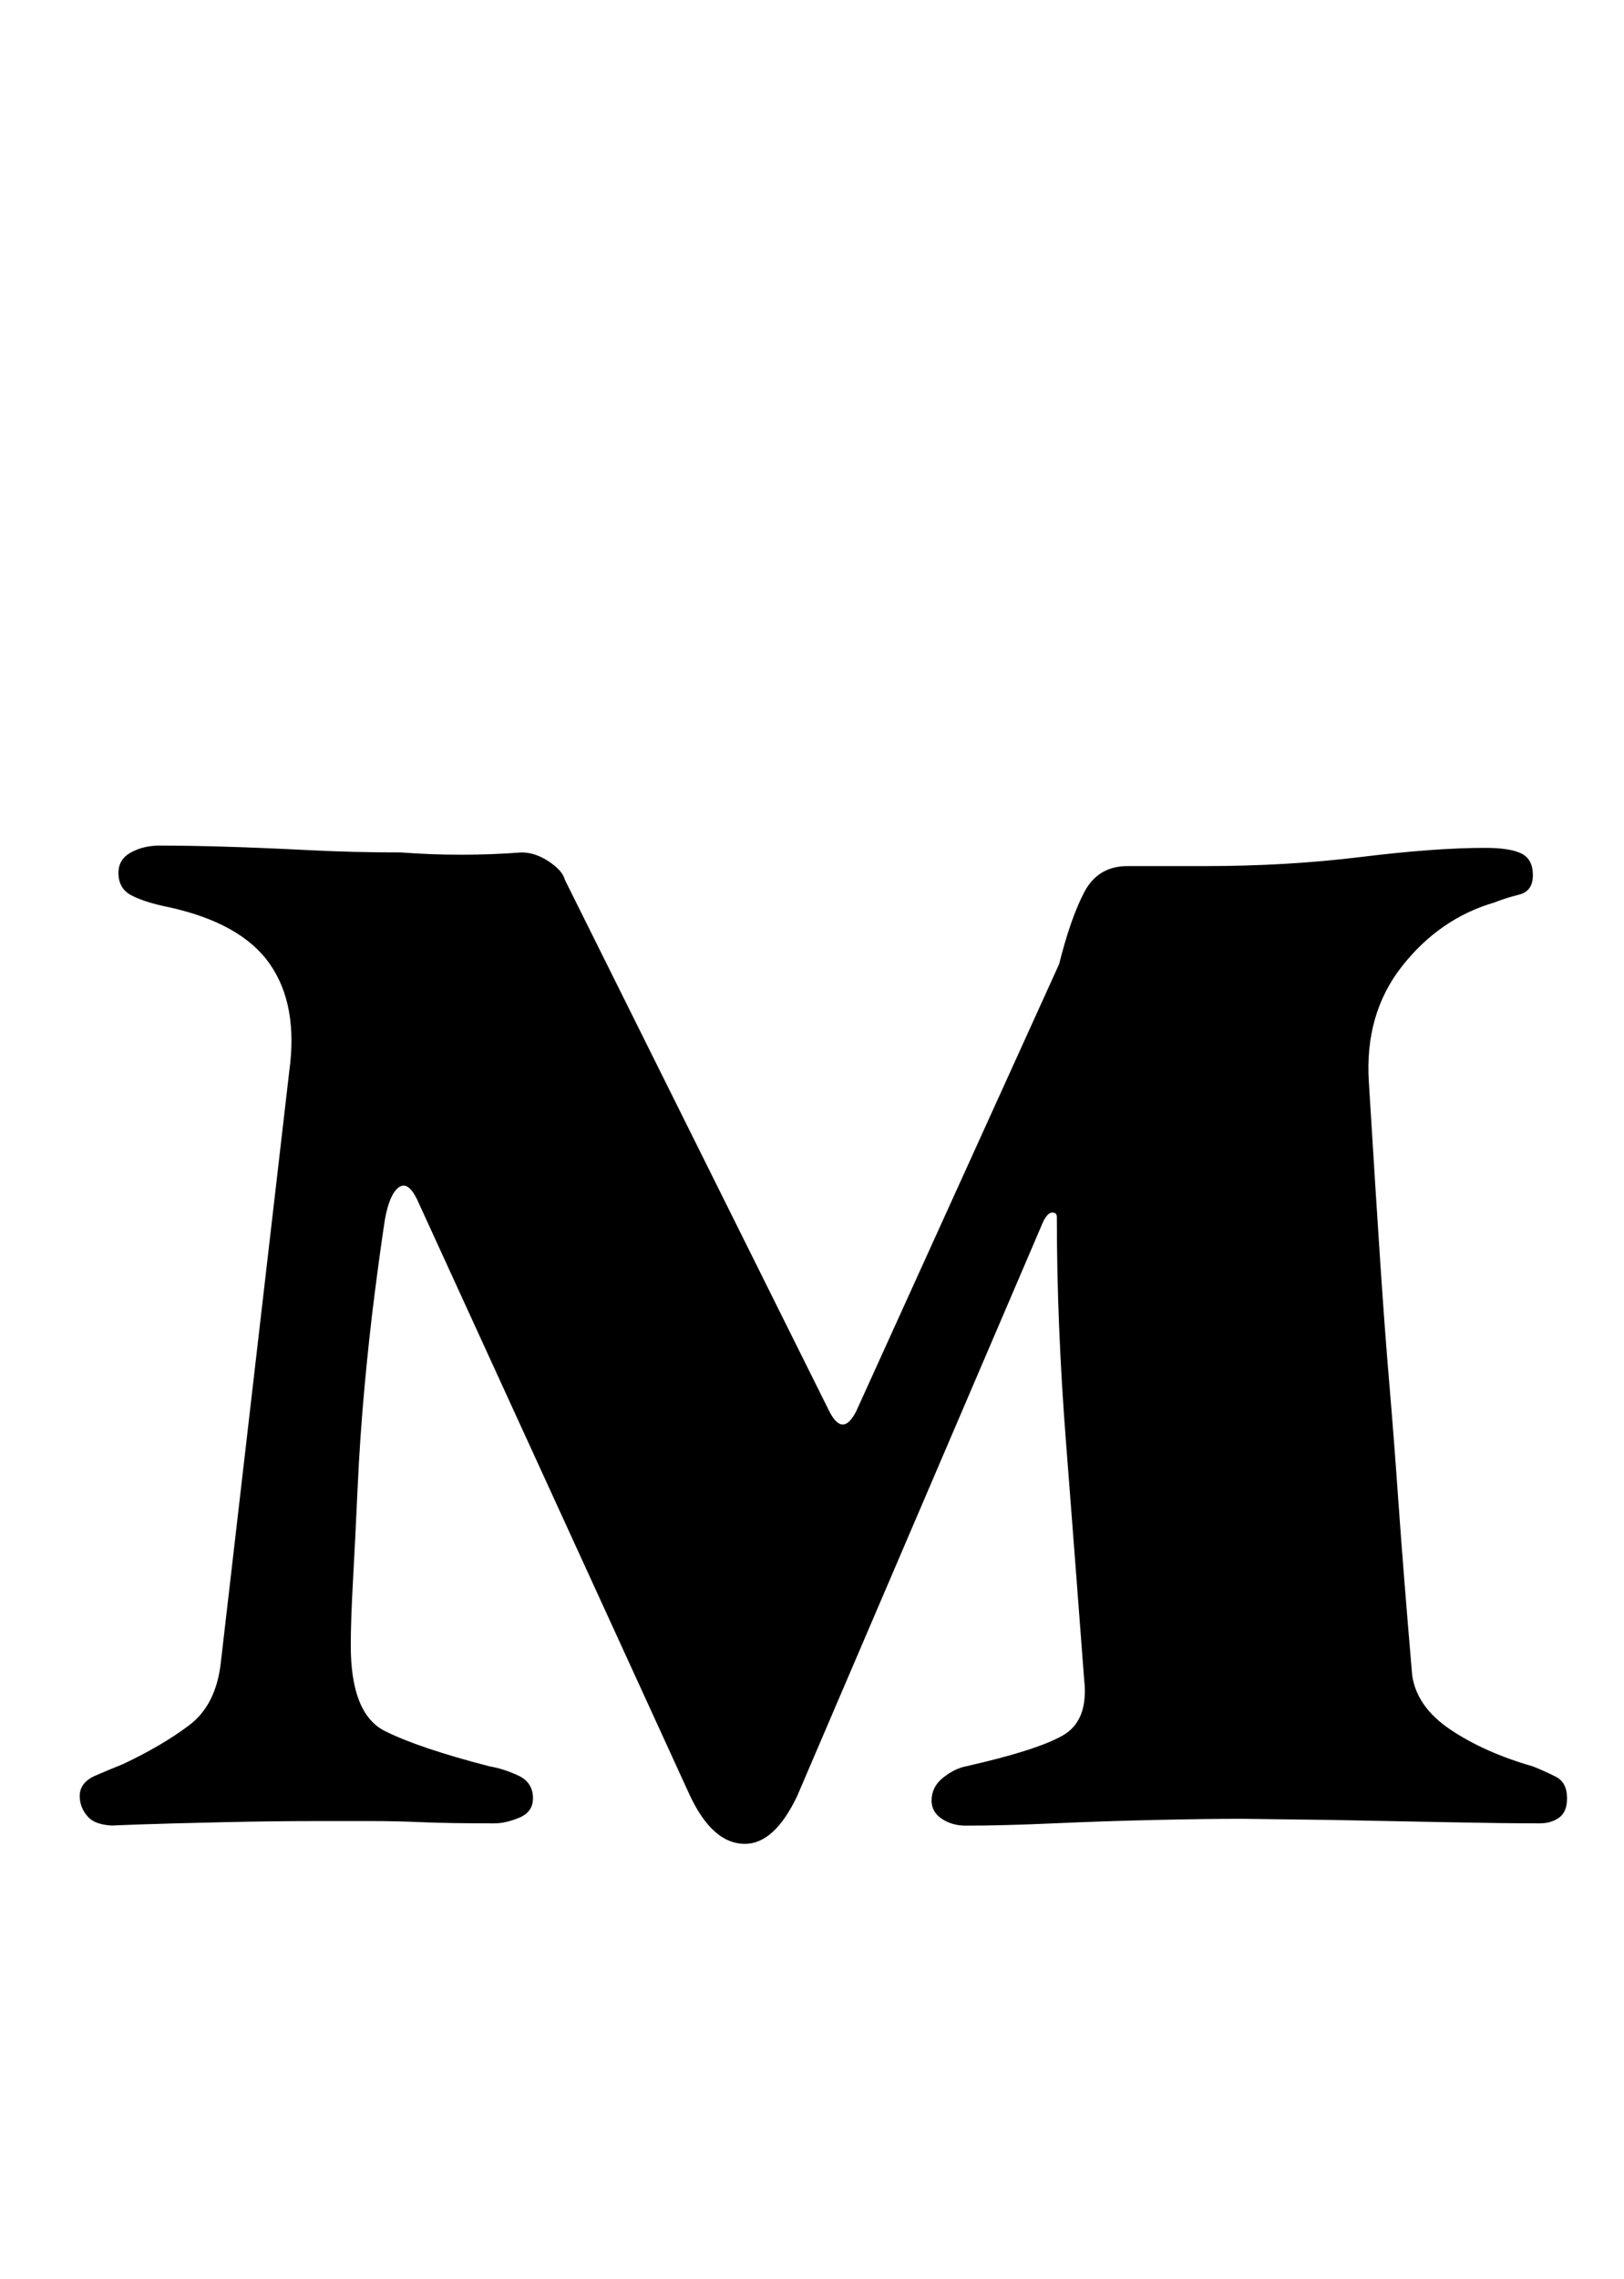 <?xml version="1.0" standalone="no"?>
<!DOCTYPE svg PUBLIC "-//W3C//DTD SVG 1.1//EN" "http://www.w3.org/Graphics/SVG/1.1/DTD/svg11.dtd" >
<svg xmlns="http://www.w3.org/2000/svg" xmlns:xlink="http://www.w3.org/1999/xlink" version="1.1" viewBox="-10 0 713 1000">
  <g transform="matrix(1 0 0 -1 0 800)">
   <path fill="currentColor"
d="M317 -9q-14 0 -24 21l-120 262q-4 8 -8 5t-6 -14q-2 -13 -4.5 -32.5t-4.5 -41.5t-3 -44t-2 -40t-1 -29q0 -30 15 -37.5t46 -15.5q6 -1 12.5 -4t6.5 -10q0 -6 -6 -8.5t-11 -2.5q-20 0 -31.5 0.5t-21.5 0.5h-26q-18 0 -40.5 -0.5t-37 -1t-9.5 -0.5q-9 0 -12.5 4t-3.5 9
q0 6 7 9t12 5q17 8 29 17t14 28l30 259q4 29 -8.5 47t-44.5 25q-10 2 -16 5t-6 10q0 6 5.5 9t12.5 3q13 0 29.5 -0.5t36 -1.5t40.5 -1q13 -1 26.5 -1t26.5 1q6 0 12 -4t7 -8l116 -233q3 -6 6 -6t6 6l89 196q5 20 11 31.5t19 11.5h34q36 0 68.5 4t54.5 4q11 0 16 -2.5t5 -9.5
t-6 -8.5t-11 -3.5q-24 -7 -40.5 -28t-14.5 -51q3 -49 5 -79t4 -53.5t4 -52t6 -75.5q2 -14 17 -24t36 -16q5 -2 10 -4.5t5 -9.5q0 -6 -3.5 -8.5t-8.5 -2.5q-15 0 -40.5 0.5l-51 1t-39.5 0.5q-15 0 -37.5 -0.5t-45 -1.5t-38.5 -1q-6 0 -10.5 3t-4.5 8q0 6 5 10t10 5
q31 7 42.5 13.5t9.5 24.5q-4 53 -8 104.5t-4 98.5q0 2 -2 2t-4 -4l-108 -252q-10 -21 -23 -21z" />
  </g>

</svg>
